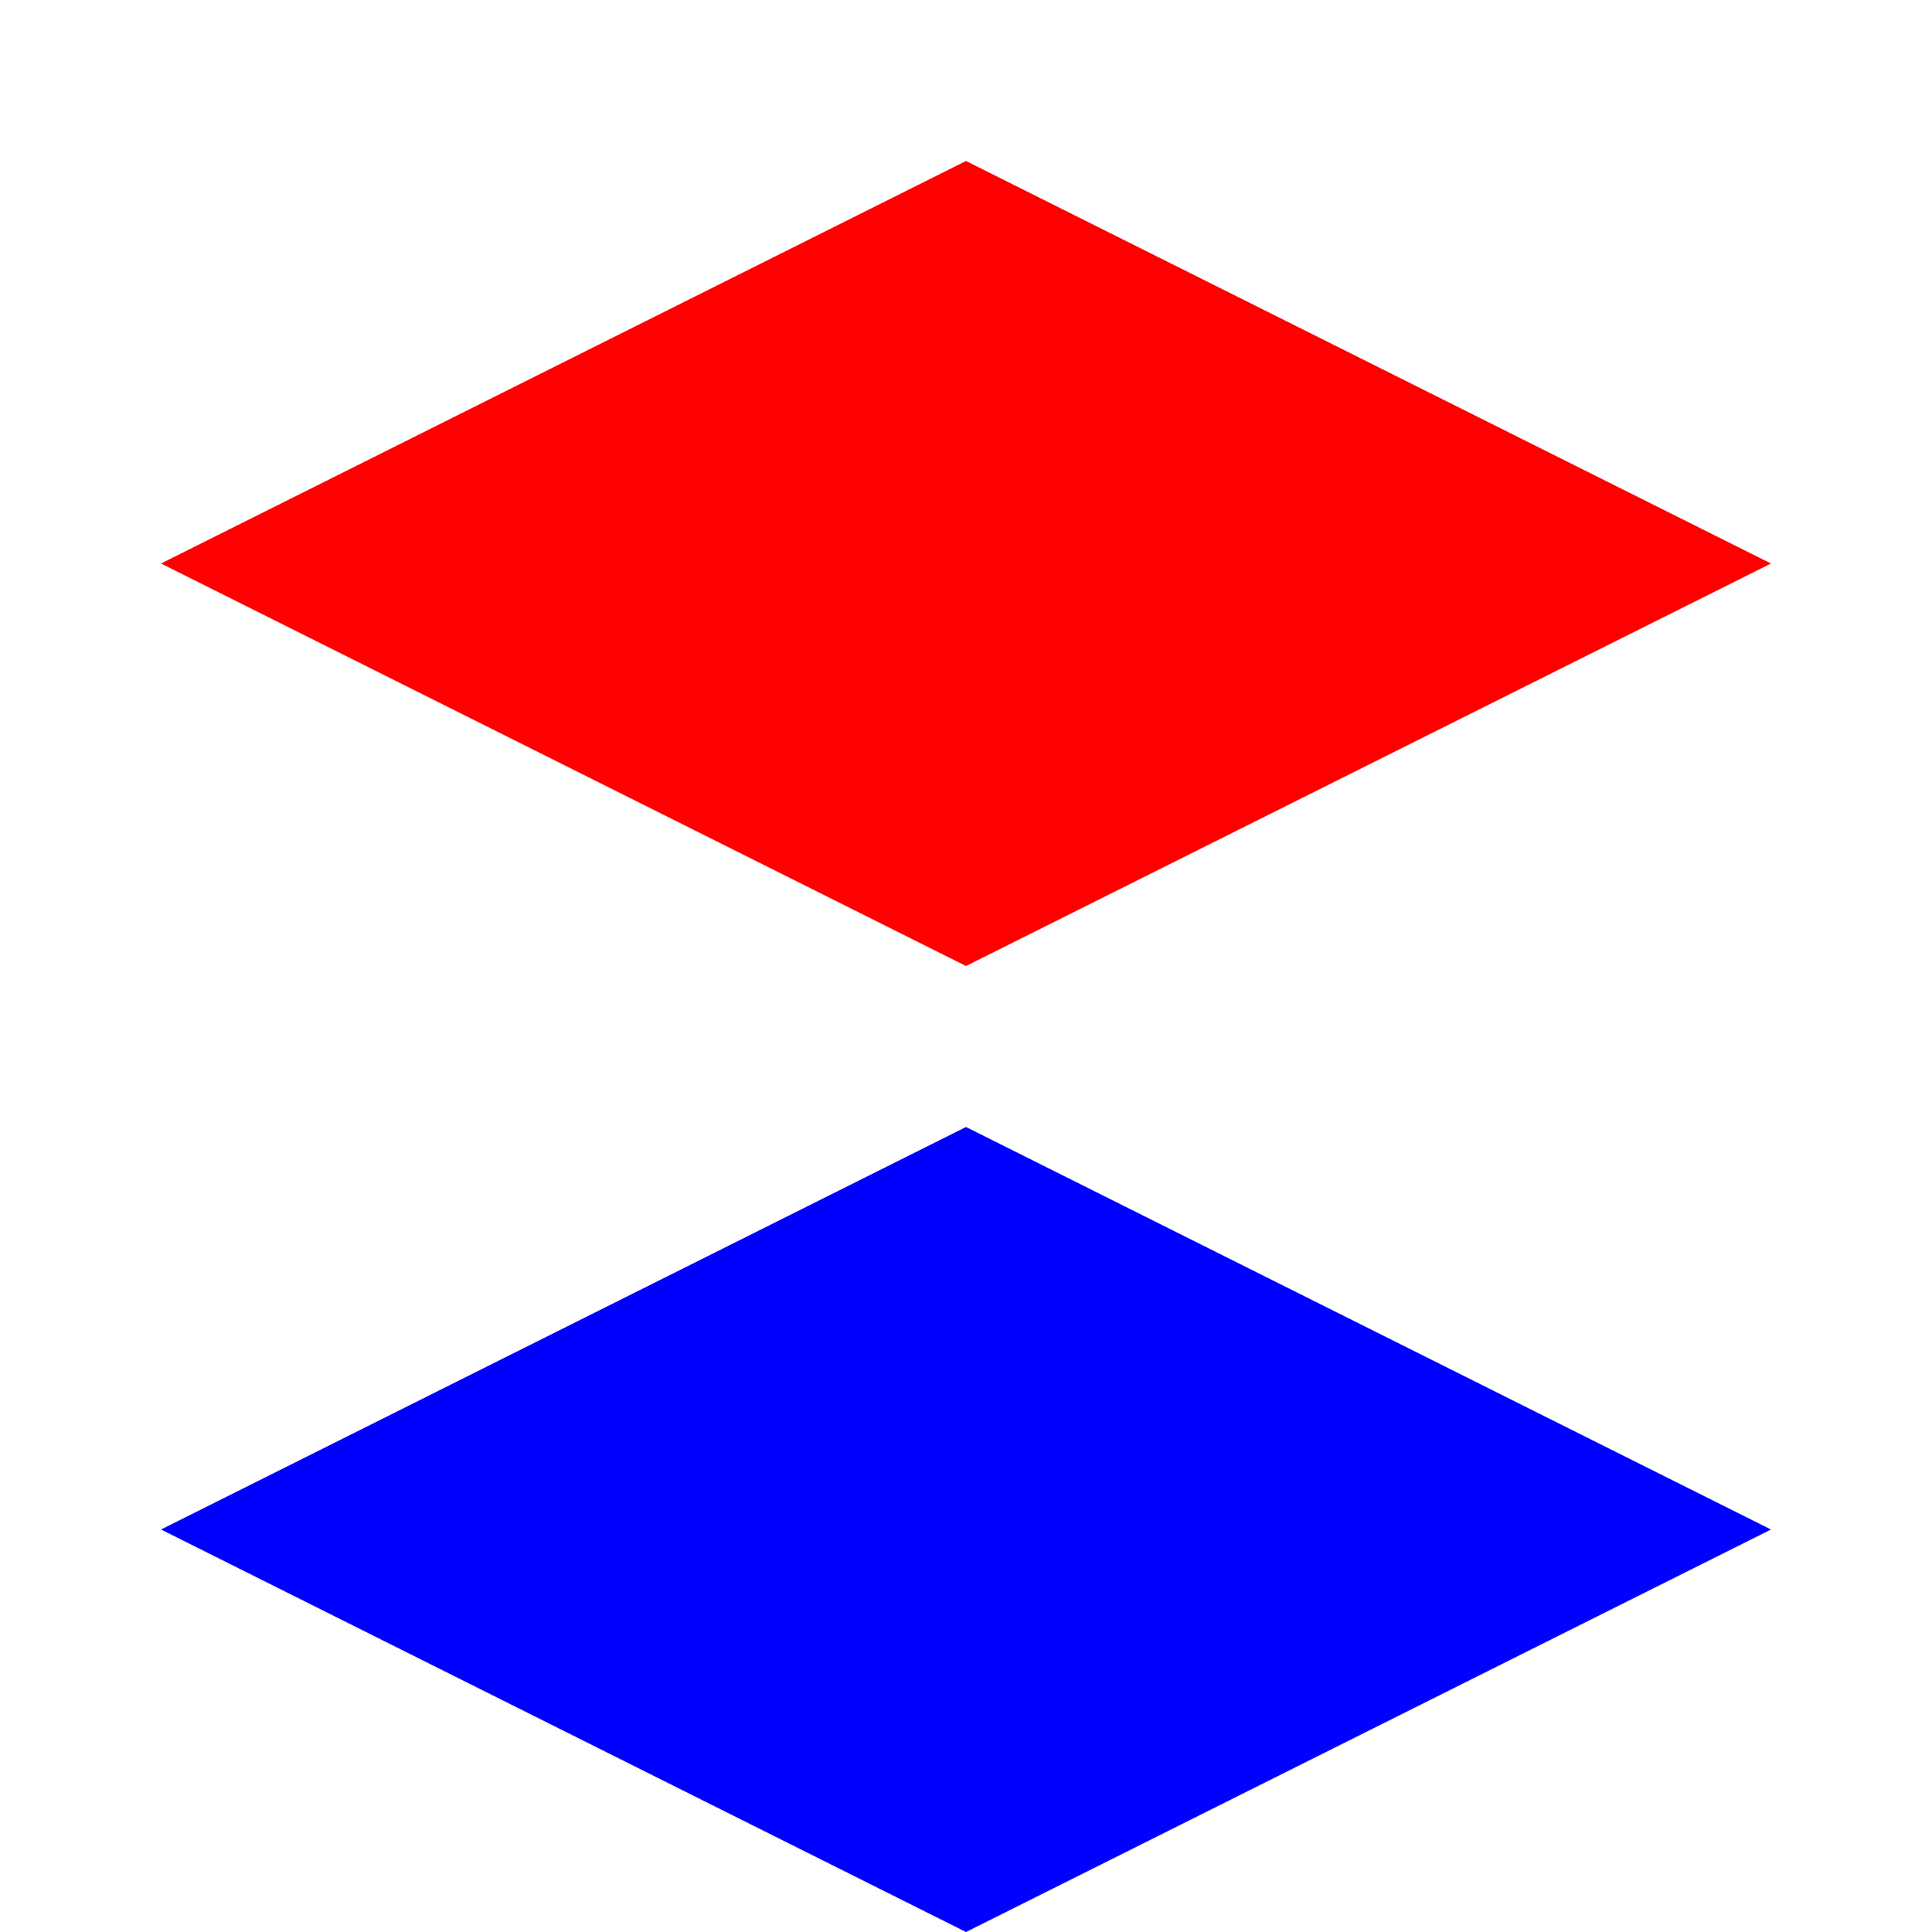 <?xml version="1.0" encoding="UTF-8"?>
<svg width="24" height="24" viewBox="0 0 24 24" fill="none" xmlns="http://www.w3.org/2000/svg">
    <path d="M12 2L2 7L12 12L22 7L12 2Z" fill="#F00"/>
    <path d="M12 14L2 19L12 24L22 19L12 14Z" fill="#00F"/>
</svg>
